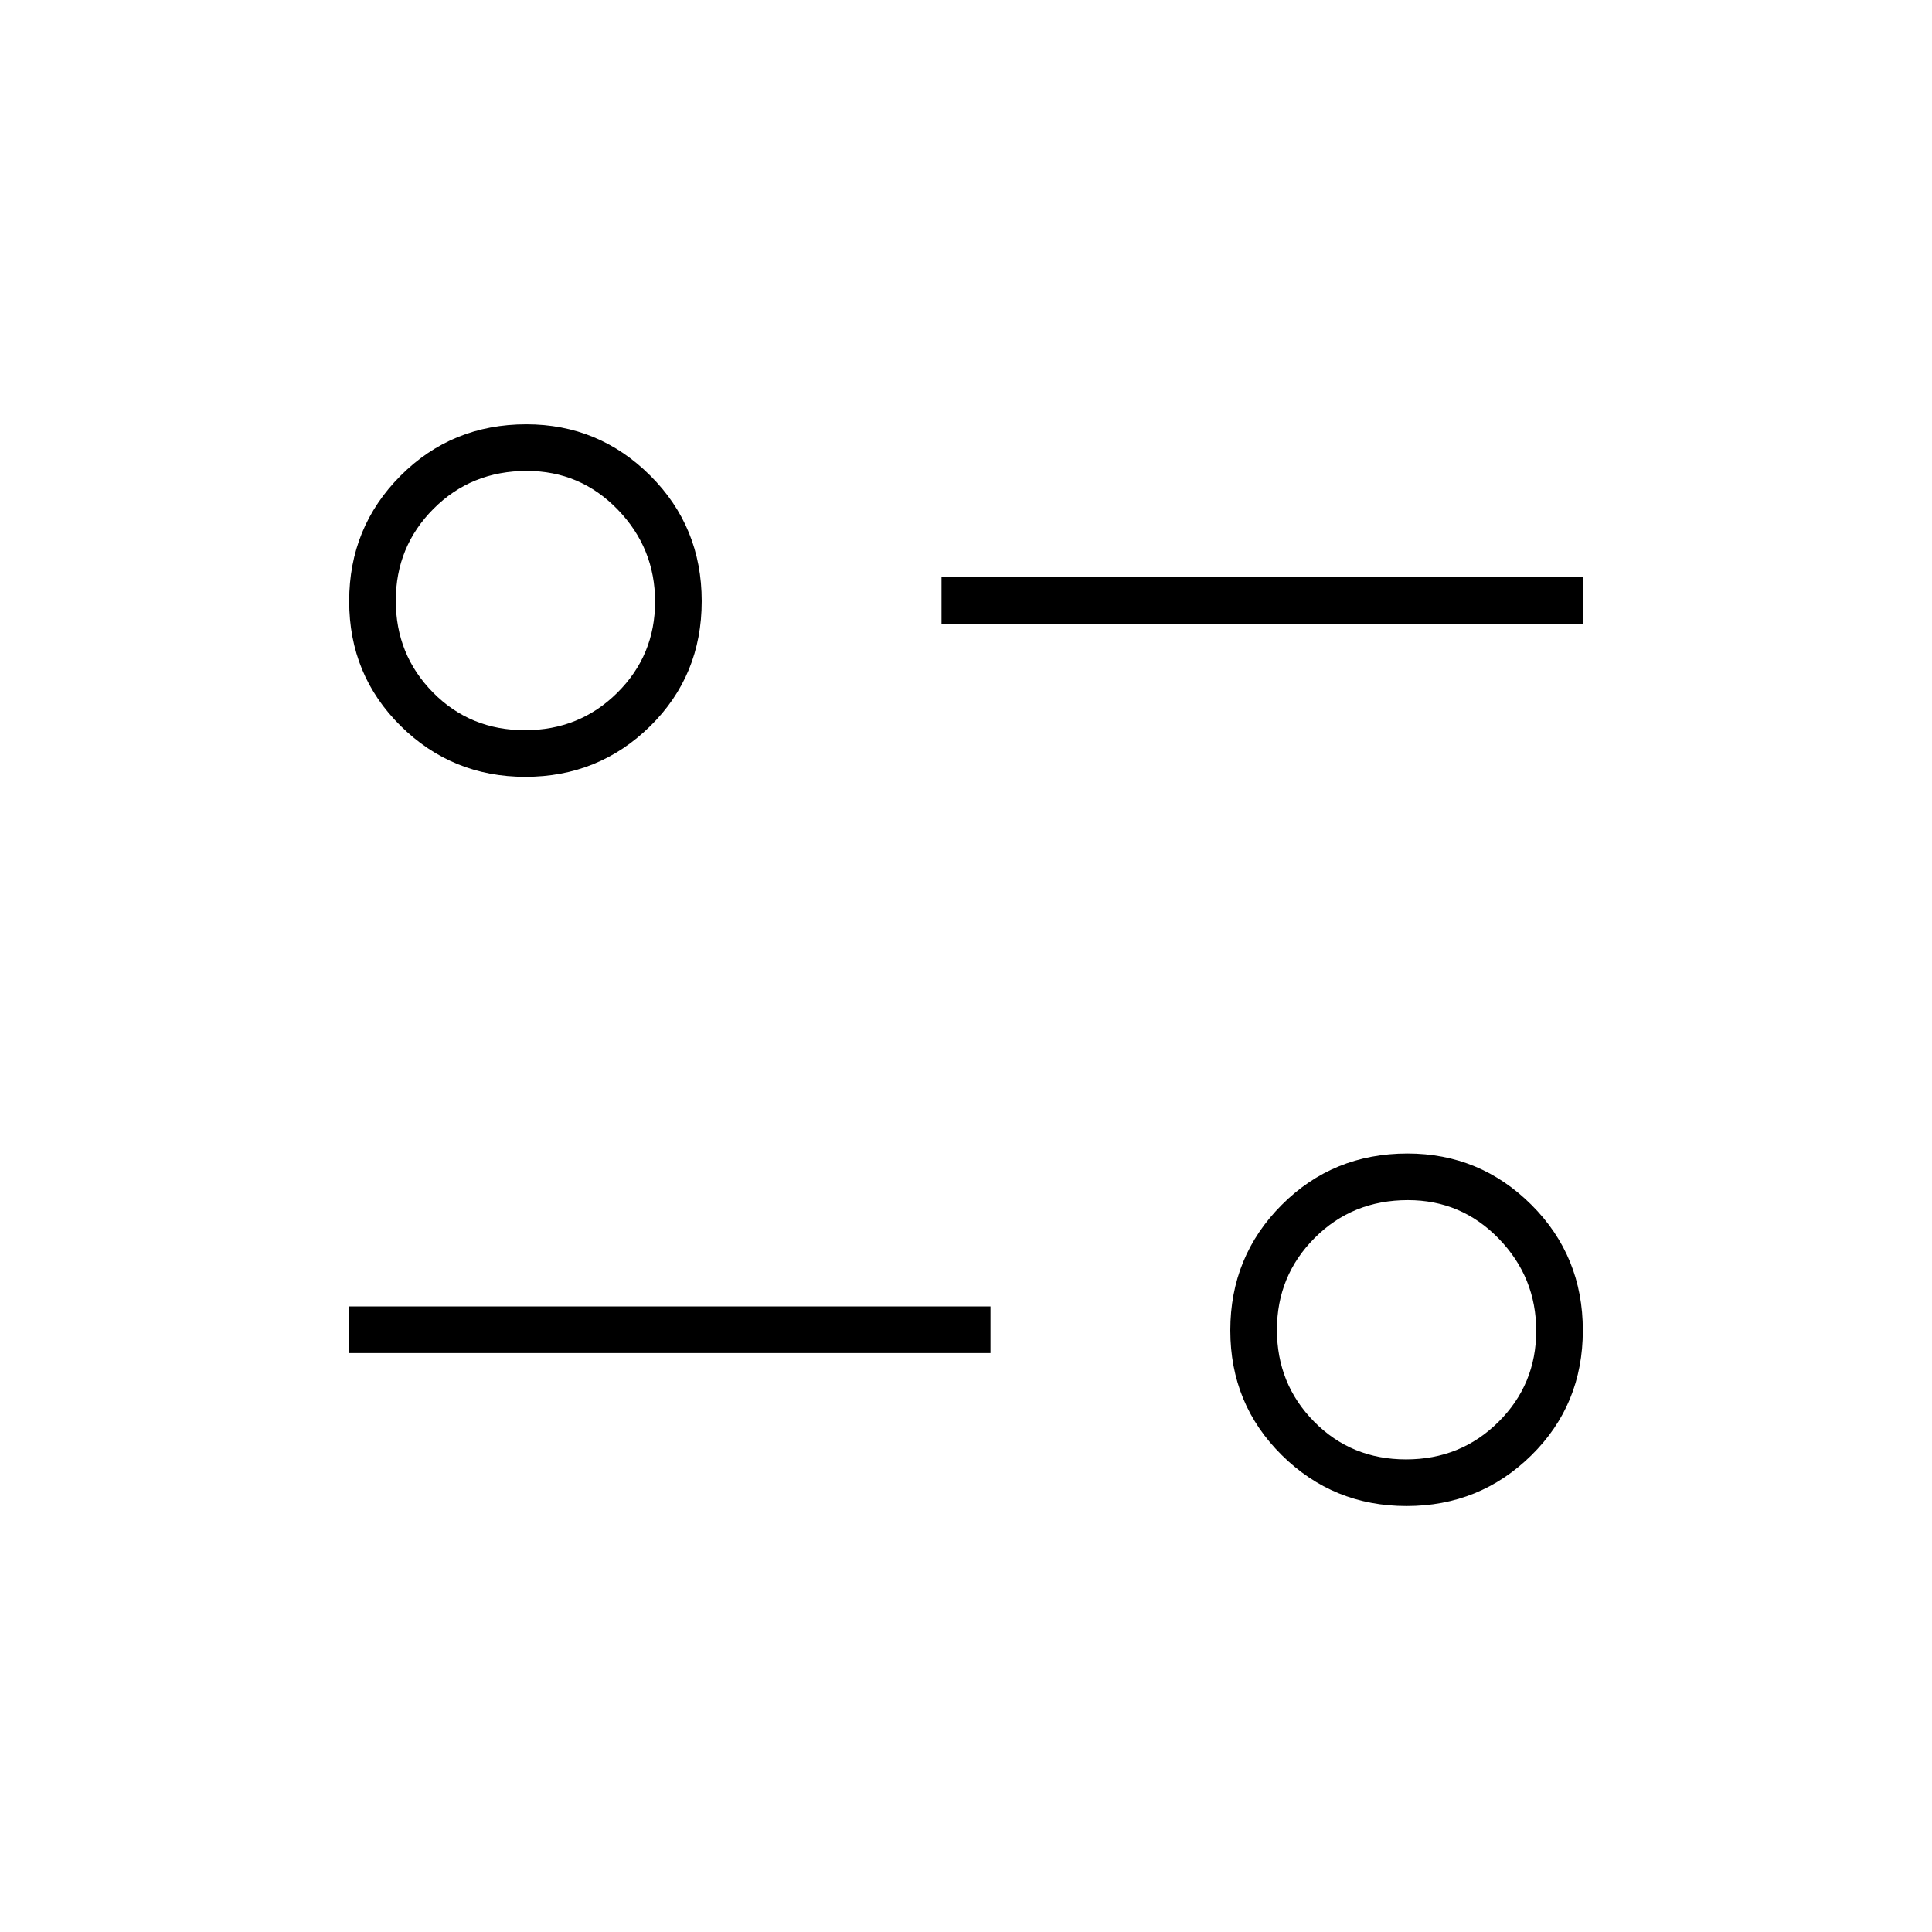 <svg xmlns="http://www.w3.org/2000/svg" height="40" viewBox="0 -960 960 960" width="40"><path d="M698.891-211.667q-36.391 0-61.974-25.292-25.584-25.293-25.584-62 0-36.708 25.508-62.291 25.507-25.583 62.518-25.583 35.974 0 61.558 25.465 25.583 25.466 25.583 62.417t-25.608 62.118q-25.609 25.166-62.001 25.166Zm-.239-23.166q27.181 0 45.931-18.633 18.75-18.632 18.75-45.25 0-26.617-18.589-45.784-18.589-19.167-45.146-19.167-27.598 0-46.348 18.804t-18.75 45.667q0 26.863 18.485 45.613 18.486 18.75 45.667 18.75ZM173.5-287.667v-23.166h318.667v23.166H173.5ZM261.058-574q-36.391 0-61.975-25.293-25.583-25.293-25.583-62t25.507-62.29q25.508-25.584 62.518-25.584 35.975 0 61.558 25.466 25.584 25.465 25.584 62.416 0 36.952-25.609 62.118-25.609 25.167-62 25.167Zm-.239-23.167q27.181 0 45.931-18.632 18.75-18.632 18.75-45.25t-18.589-45.784Q288.321-726 261.765-726q-27.598 0-46.348 18.804t-18.75 45.666q0 26.863 18.485 45.613t45.667 18.75ZM467.833-650v-23.167H786.5V-650H467.833Z"/></svg>